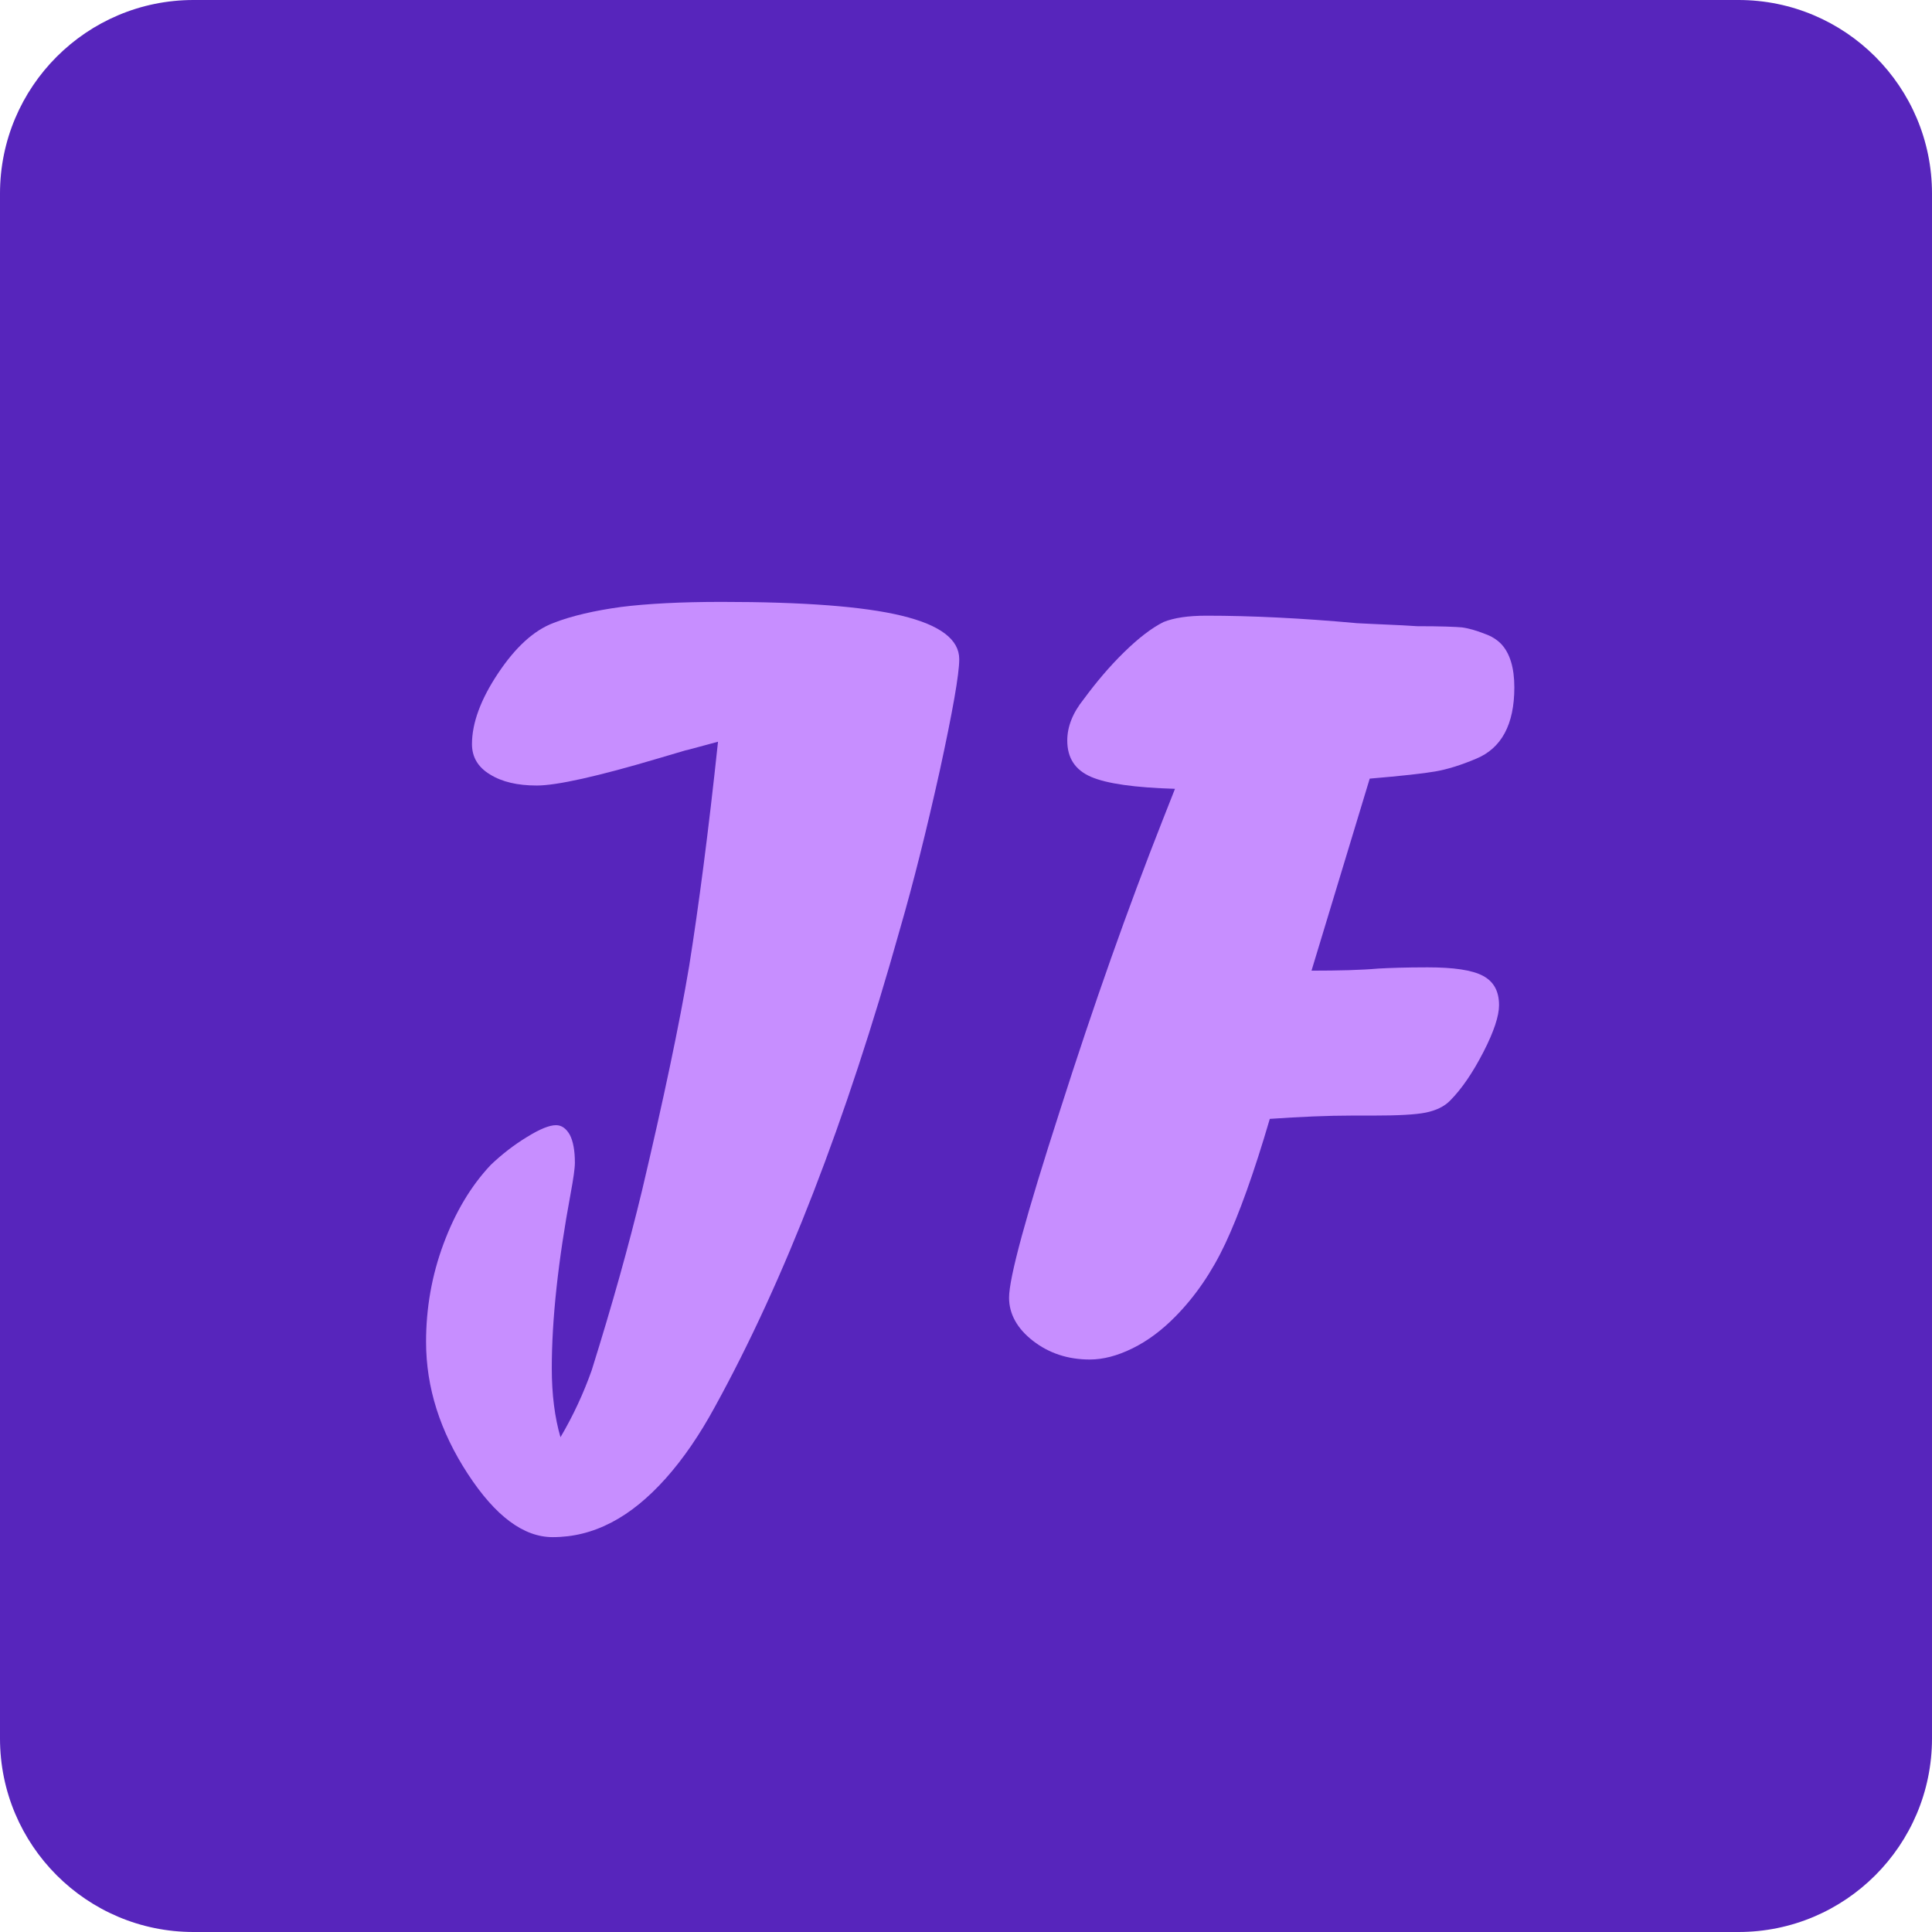 <!-- Generator: Adobe Illustrator 25.0.0, SVG Export Plug-In  -->
<svg version="1.1" xmlns="http://www.w3.org/2000/svg" xmlns:xlink="http://www.w3.org/1999/xlink" x="0px" y="0px" width="64.39px"
	 height="64.39px" viewBox="0 0 64.39 64.39" style="overflow:visible;enable-background:new 0 0 64.39 64.39;"
	 xml:space="preserve">
<style type="text/css">
	.st0{fill:#5725BC;}
	.st1{fill:#C78EFF;}
</style>
<defs>
</defs>
<g>
	<path class="st0" d="M57.94,64.39H6.45C2.89,64.39,0,61.5,0,57.94V6.45C0,2.89,2.89,0,6.45,0h51.49c3.56,0,6.45,2.89,6.45,6.45
		v51.49C64.39,61.5,61.5,64.39,57.94,64.39z"/>
	<g>
		<path class="st1" d="M23.93,24.72c-0.23,0.06-0.44,0.12-0.63,0.17c-0.2,0.05-0.35,0.1-0.46,0.12c-0.11,0.03-0.4,0.12-0.88,0.26
			c-2.05,0.61-3.41,0.91-4.07,0.91c-0.64,0-1.16-0.12-1.56-0.37c-0.4-0.24-0.6-0.58-0.6-1.01c0-0.7,0.29-1.49,0.87-2.36
			c0.58-0.87,1.19-1.43,1.85-1.68c0.62-0.24,1.37-0.41,2.24-0.53c0.87-0.11,1.99-0.17,3.36-0.17c2.72,0,4.72,0.15,6,0.46
			c1.28,0.31,1.92,0.79,1.92,1.45c0,0.5-0.22,1.74-0.65,3.72c-0.44,1.98-0.88,3.74-1.33,5.29c-1.79,6.38-3.84,11.68-6.16,15.9
			c-0.51,0.94-1.06,1.74-1.64,2.39c-0.58,0.65-1.19,1.15-1.81,1.47c-0.63,0.33-1.28,0.49-1.96,0.49c-0.97,0-1.91-0.7-2.83-2.11
			c-0.92-1.41-1.39-2.87-1.39-4.4c0-1.12,0.19-2.21,0.58-3.26c0.39-1.05,0.91-1.93,1.58-2.64c0.38-0.36,0.78-0.67,1.21-0.93
			c0.42-0.26,0.74-0.39,0.96-0.39c0.19,0,0.34,0.11,0.46,0.32c0.11,0.21,0.17,0.52,0.17,0.93c0,0.19-0.05,0.53-0.14,1.02
			c-0.42,2.26-0.63,4.21-0.63,5.83c0,0.88,0.1,1.65,0.29,2.3c0.43-0.73,0.77-1.47,1.04-2.23c0.68-2.17,1.24-4.17,1.68-6
			c0.71-3.01,1.24-5.51,1.57-7.48C23.28,30.24,23.61,27.74,23.93,24.72z"/>
		<path class="st1" d="M38.75,27.33l0.41-1.04c-1.33-0.04-2.27-0.17-2.8-0.4c-0.53-0.23-0.79-0.63-0.79-1.21
			c0-0.46,0.18-0.92,0.55-1.38c0.42-0.57,0.86-1.09,1.34-1.56c0.48-0.47,0.92-0.81,1.32-1.01c0.35-0.14,0.82-0.21,1.43-0.21
			c1.48,0,3.15,0.08,5.02,0.25c0.43,0.02,0.79,0.04,1.07,0.05c0.29,0.01,0.6,0.03,0.93,0.05c0.79,0,1.29,0.02,1.5,0.04
			c0.21,0.03,0.47,0.1,0.77,0.22c0.2,0.07,0.38,0.18,0.52,0.32c0.3,0.31,0.45,0.8,0.45,1.46c0,1.24-0.43,2.03-1.28,2.38
			c-0.5,0.21-0.95,0.35-1.35,0.42c-0.4,0.07-1.13,0.15-2.19,0.24l-1.94,6.4c0.92,0,1.66-0.02,2.23-0.07
			c0.36-0.02,0.9-0.04,1.64-0.04c0.87,0,1.48,0.09,1.84,0.28c0.36,0.19,0.54,0.51,0.54,0.98c0,0.36-0.17,0.88-0.52,1.56
			c-0.35,0.68-0.72,1.23-1.12,1.63c-0.19,0.19-0.46,0.32-0.8,0.39c-0.35,0.07-0.93,0.1-1.77,0.1h-0.25h-0.45
			c-0.8,0-1.71,0.04-2.73,0.11c-0.53,1.81-1.03,3.19-1.48,4.15c-0.45,0.96-1.01,1.77-1.66,2.43c-0.45,0.46-0.93,0.82-1.44,1.07
			c-0.51,0.25-0.98,0.37-1.42,0.37c-0.73,0-1.36-0.21-1.89-0.62s-0.8-0.9-0.8-1.44c0-0.67,0.57-2.75,1.7-6.25
			C36.45,33.49,37.59,30.27,38.75,27.33z"/>
	</g>
</g>
</svg>
